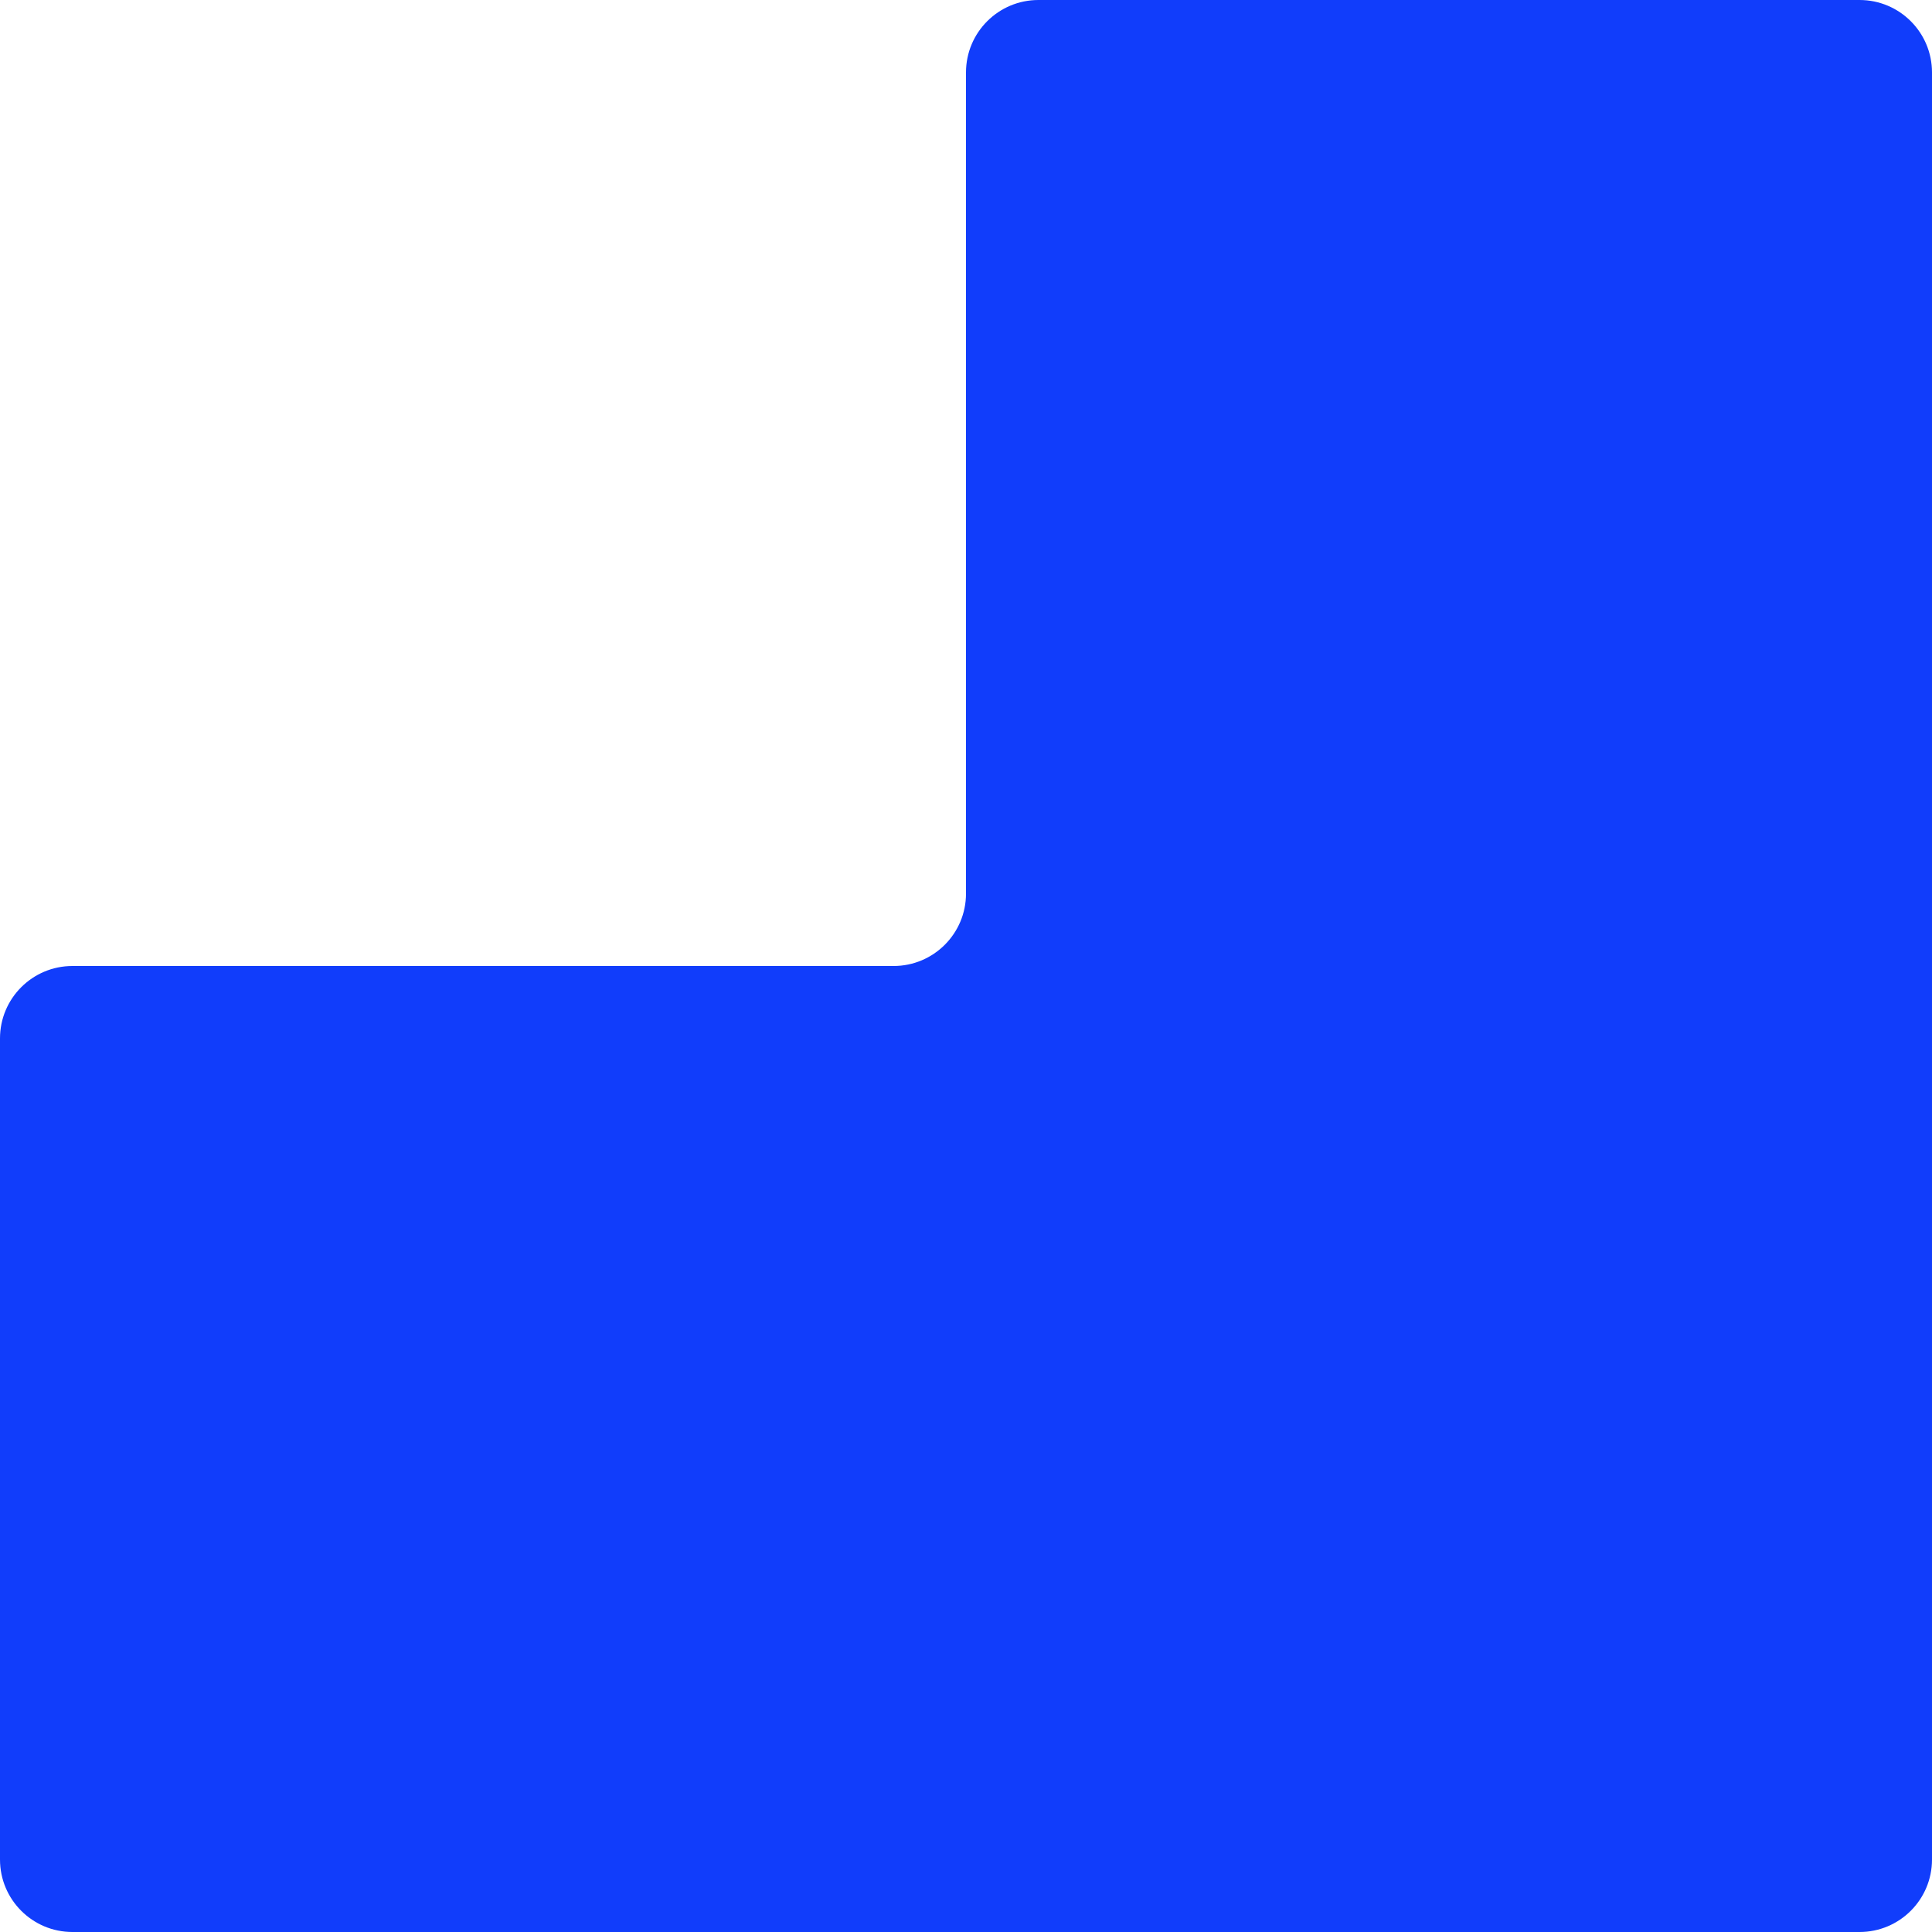<svg width="32" height="32" viewBox="0 0 32 32" fill="none" xmlns="http://www.w3.org/2000/svg">
<path d="M1.04907e-07 30.8C4.69686e-08 31.463 0.537 32 1.2 32L30.8 32C31.463 32 32 31.463 32 30.8L32 1.2C32 0.537 31.463 -4.69686e-08 30.8 -1.04907e-07L17.2 -1.29386e-06C16.537 -1.3518e-06 16 0.537 16 1.2L16 14.8C16 15.463 15.463 16 14.8 16L1.2 16C0.537 16 1.3518e-06 16.537 1.29386e-06 17.2L1.04907e-07 30.8Z" fill="#113DFB"/>
</svg>
